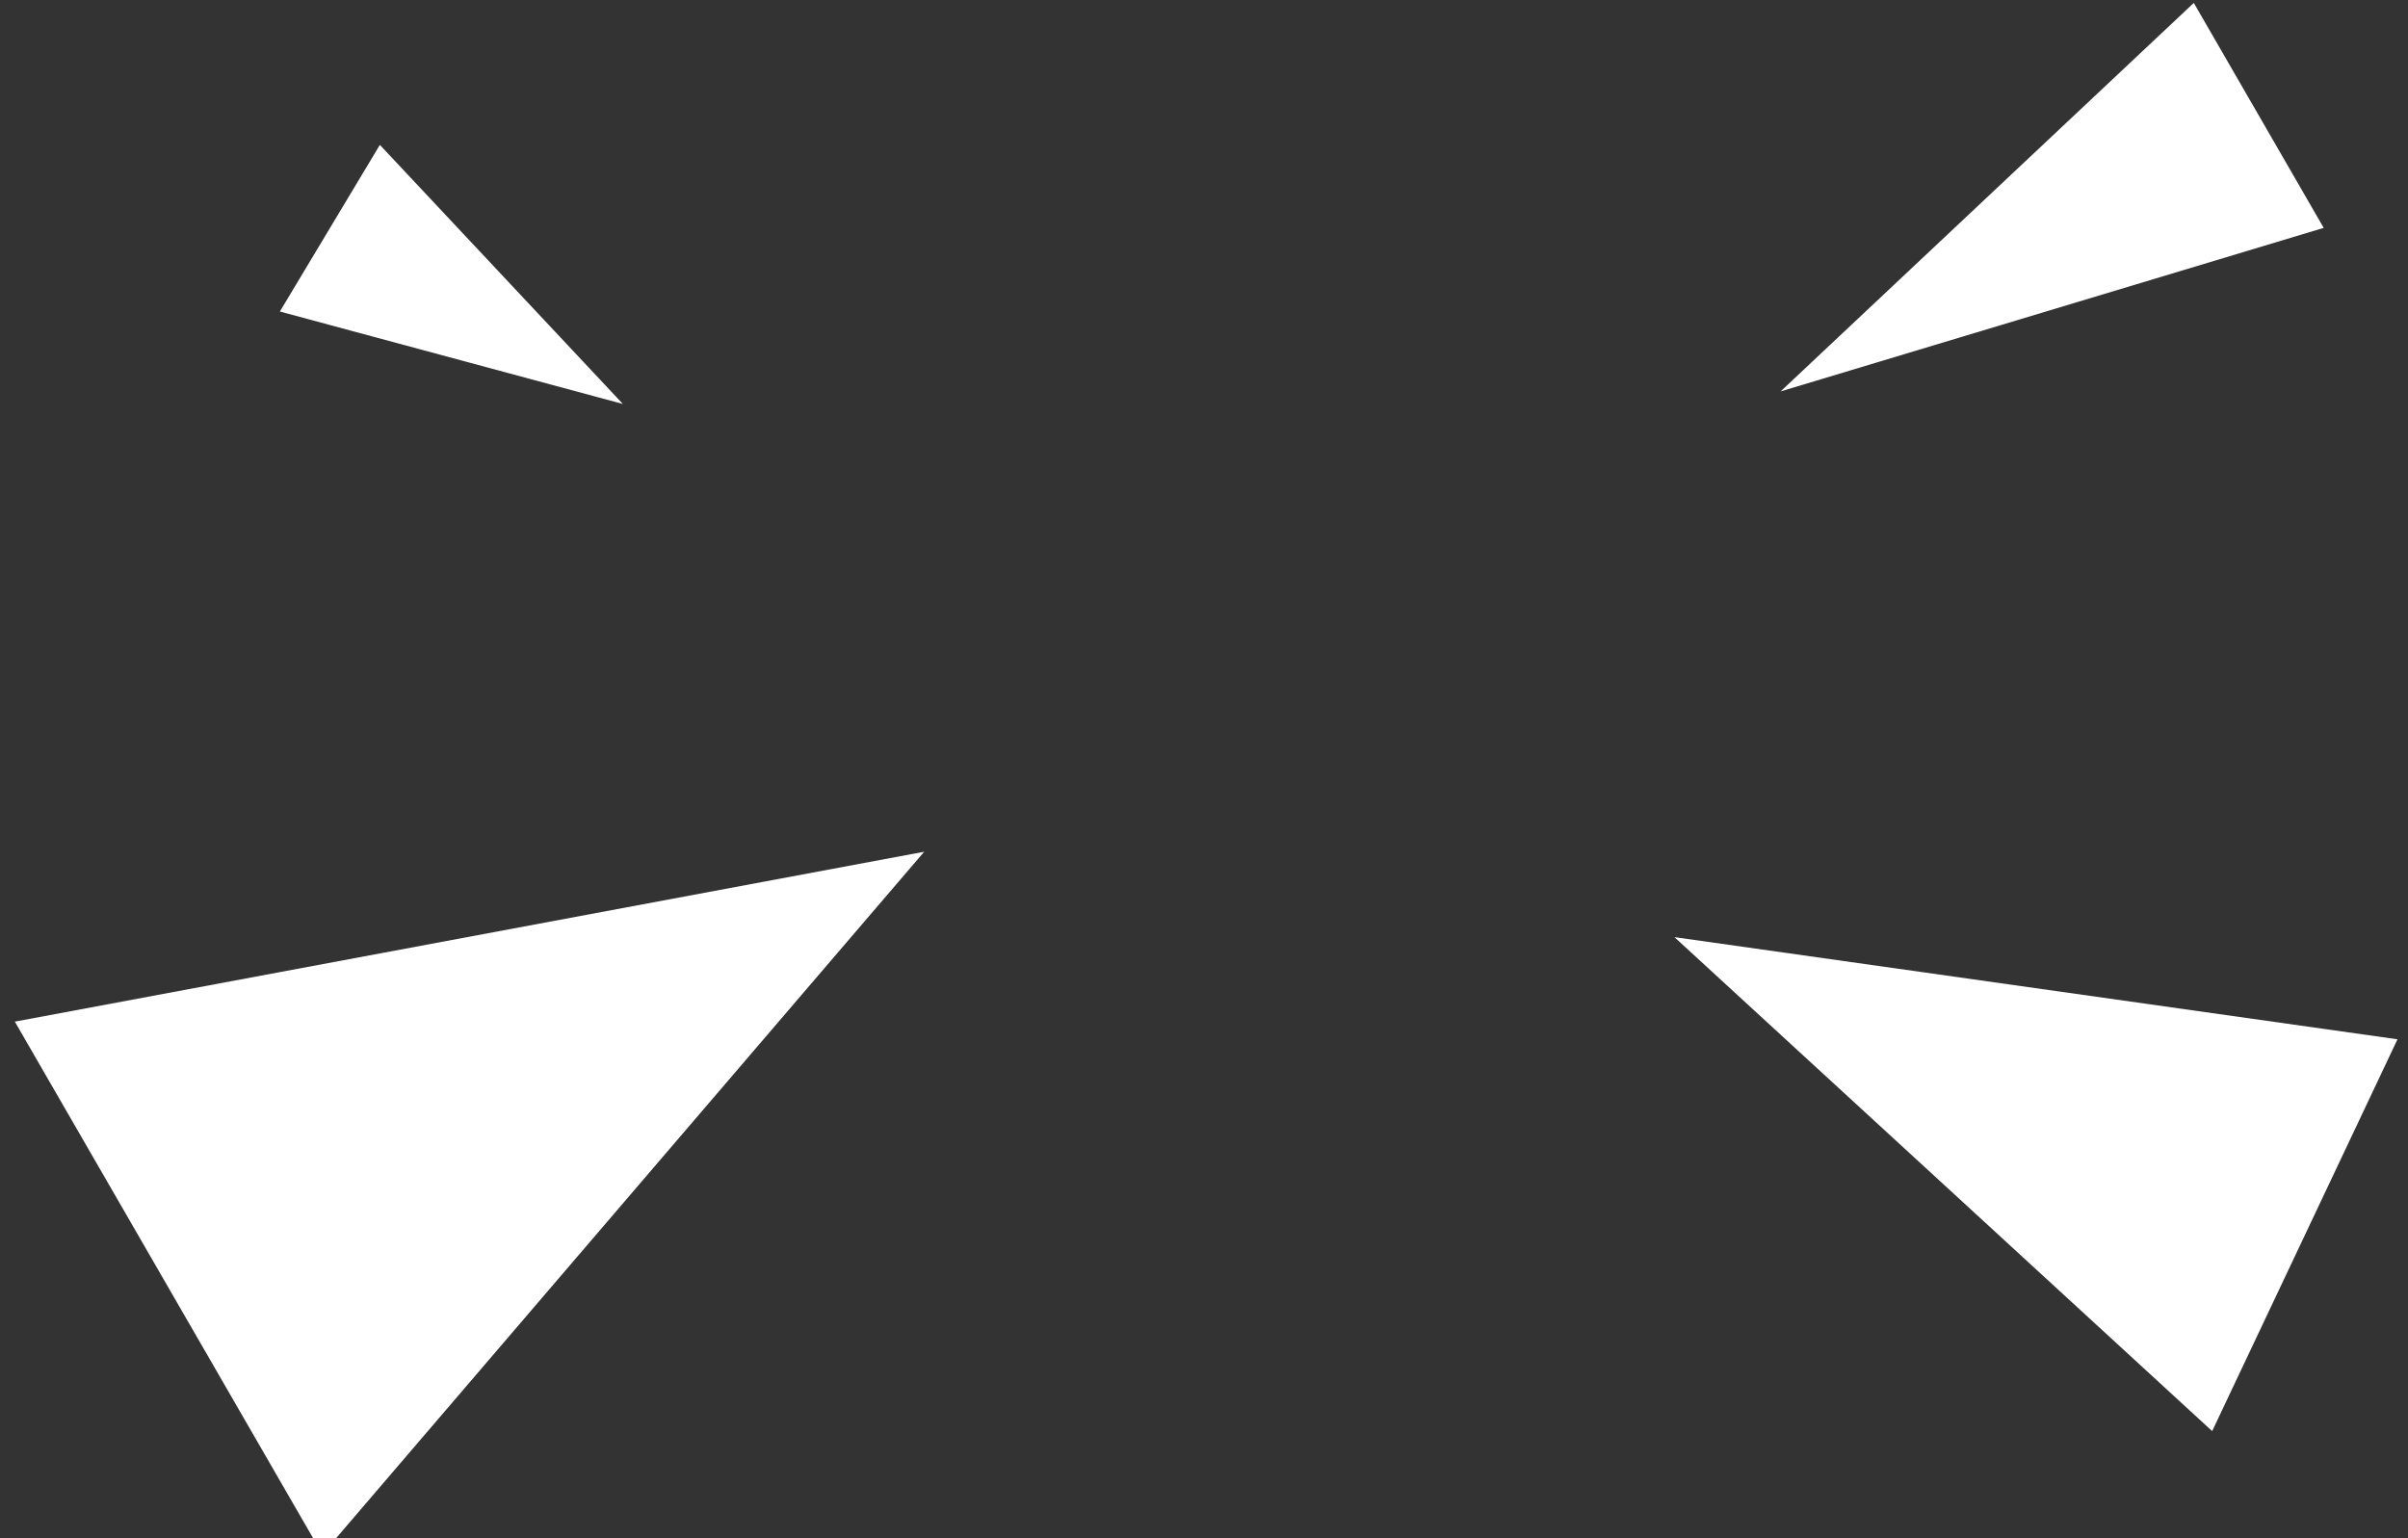 <svg width="1673" height="1069" viewBox="0 0 1673 1069" fill="none" xmlns="http://www.w3.org/2000/svg">
<rect x="0" y="0" width="1673" height="1069" fill="#333333" stroke="none"/>
<g clip-path="url(#clip0_41_82)">
<path d="M642.103 591.847L223.97 1079.97L10.308 709.899L642.103 591.847Z" fill="white"/>
<path d="M432.768 280.714L194.441 216.469L263.914 100.672L432.768 280.714Z" fill="white"/>
<path d="M1163.33 651.185L1665.69 722.179L1536.94 994.431L1163.33 651.185Z" fill="white"/>
<path d="M1237.11 271.977L1524.18 2.023L1614.43 158.343L1237.11 271.977Z" fill="white"/>
</g>
<defs>
<clipPath id="clip0_41_82">
<rect width="1673" height="1069" fill="white"/>
</clipPath>
</defs>
</svg>
